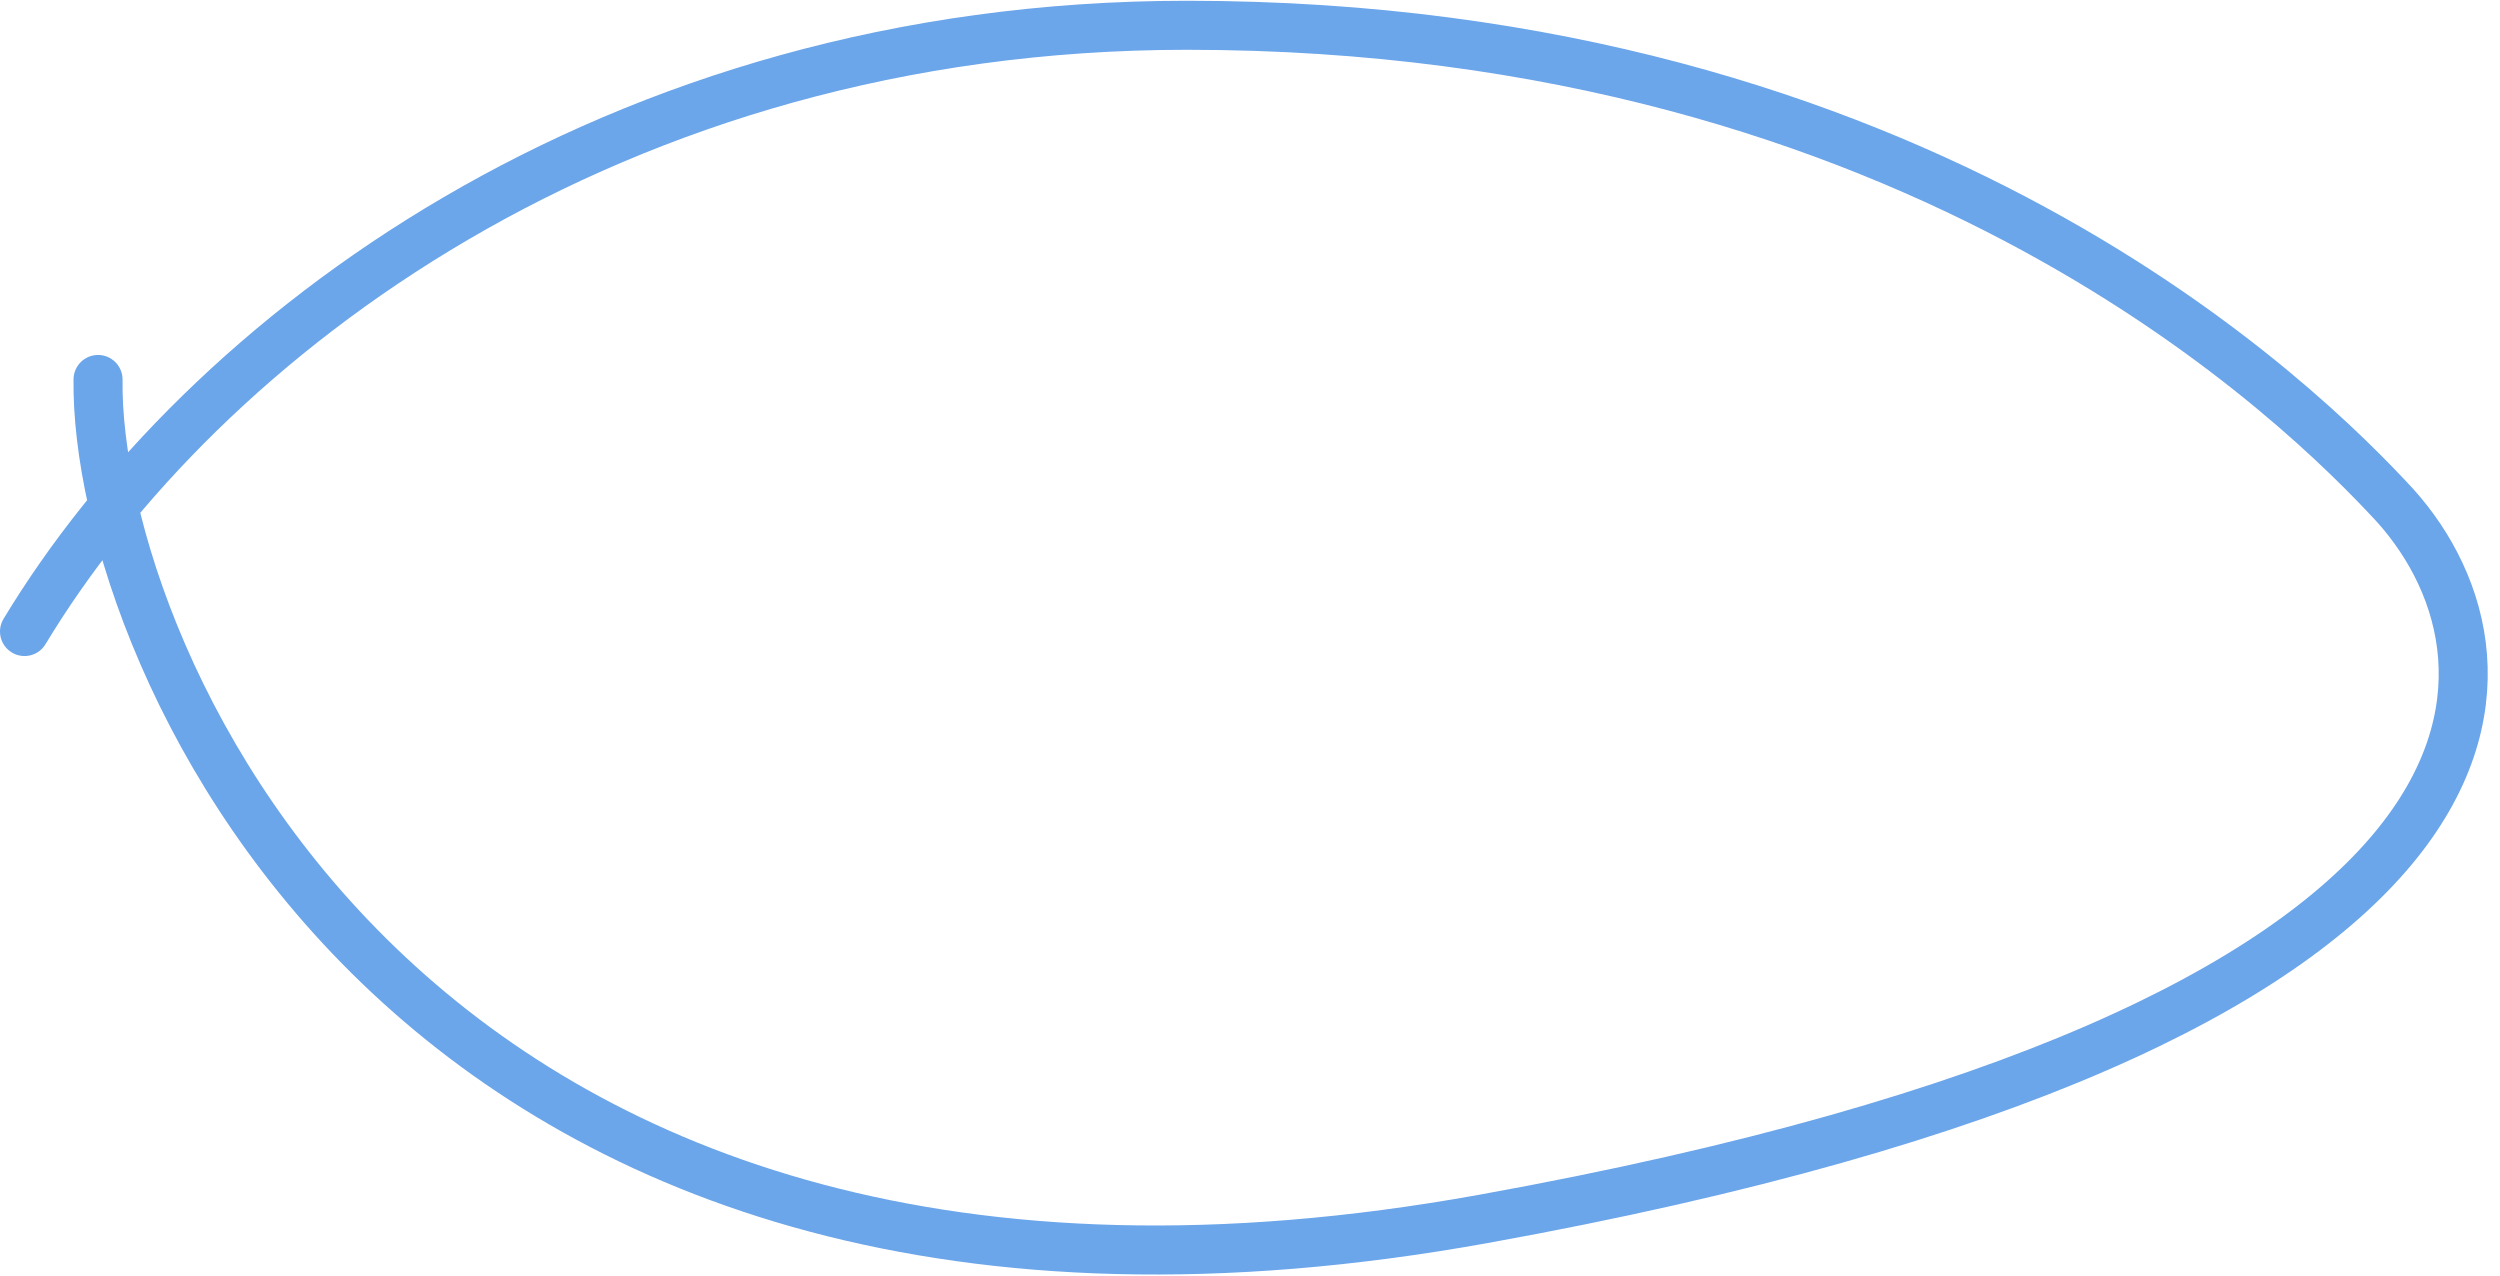 <svg width="96" height="49" viewBox="0 0 102 52" fill="none" xmlns="http://www.w3.org/2000/svg">
<path d="M4 15.451C3.852 26.72 16.953 57.573 60.529 49.699C104.105 41.825 103.485 27.018 97.728 20.599C94.038 16.605 78.5 1 48.428 1C24.923 1 8.233 13.753 1 25.735" stroke="#6BA5EA" stroke-width="2" stroke-linecap="round"/>
</svg>
